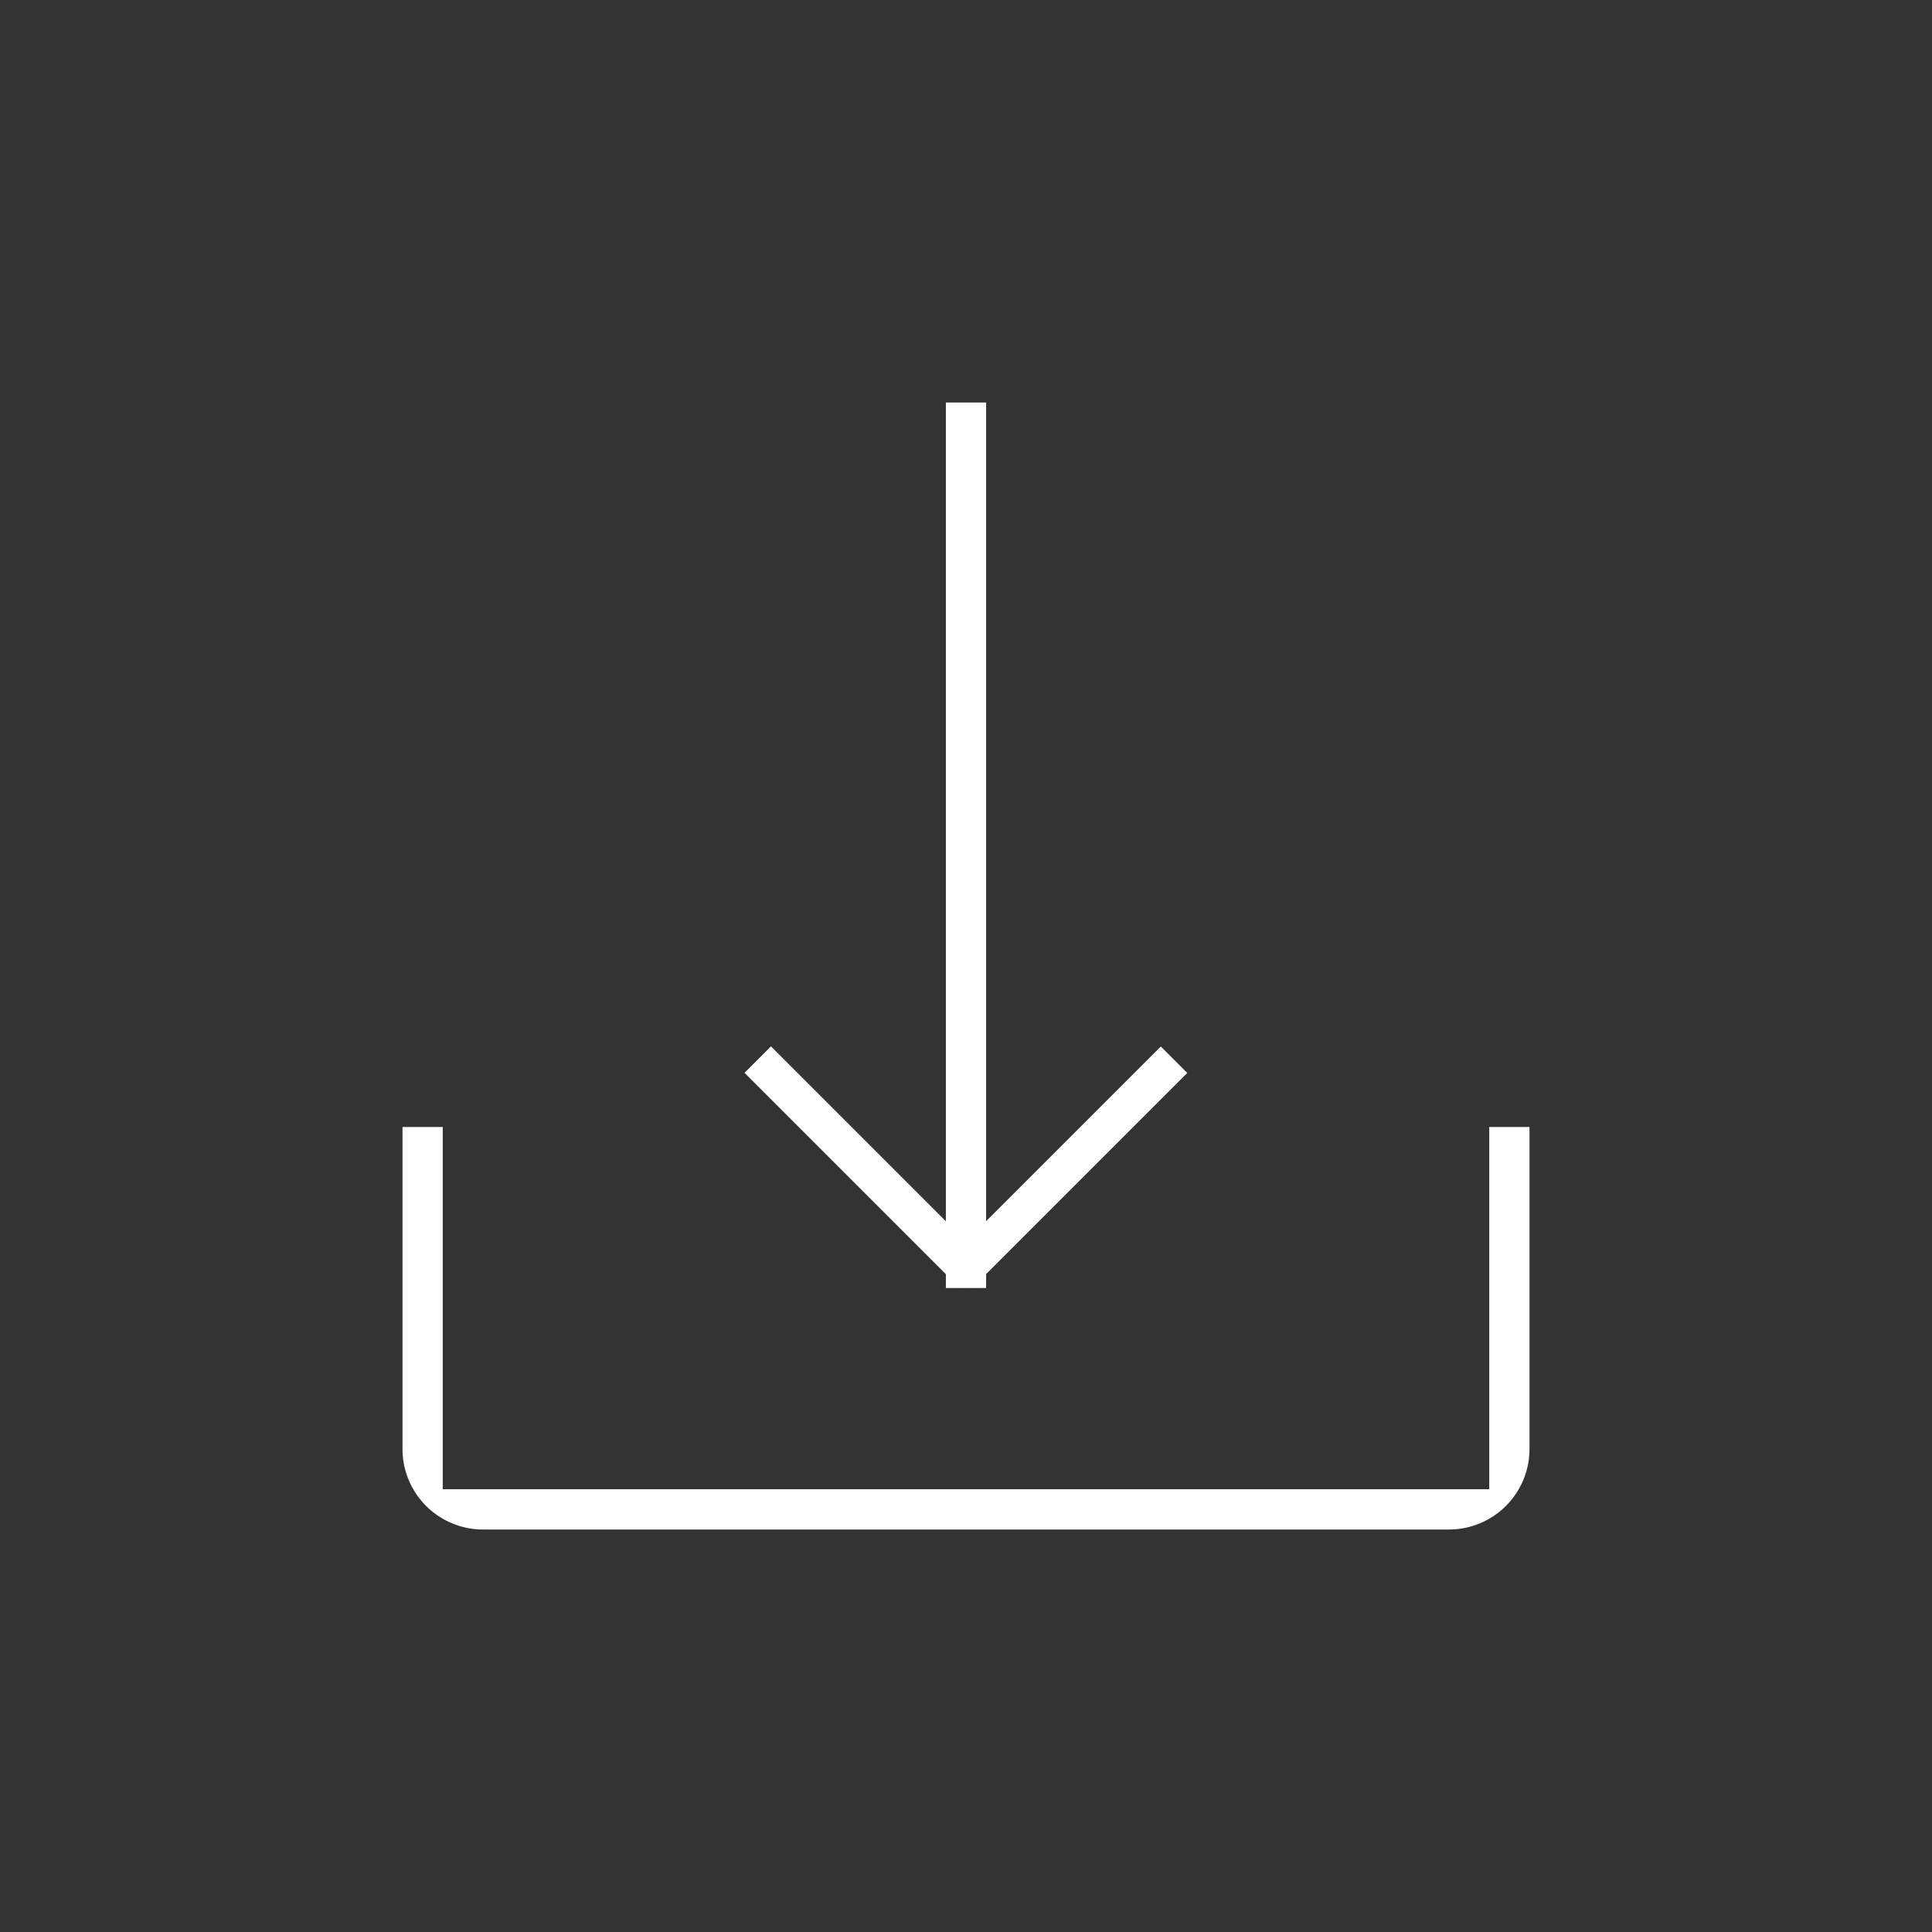<svg xmlns="http://www.w3.org/2000/svg" viewBox="0 0 96 96"><rect x="0" y="0" width="96" height="96" fill="#333333" stroke="none"/><defs><style>.a{fill:#f2f2f2;opacity:0;}.b{fill:#fff;}</style></defs><title>i-downloads-white</title><rect class="a" width="96" height="96"/><path class="b" d="M74,56V74H22V56H20V72a4,4,0,0,0,4,4H72a4,4,0,0,0,4-4V56Z"/><rect class="b" x="47" y="20" width="2" height="44"/><rect class="b" x="42.07" y="50.44" width="1.86" height="15.11" transform="translate(-28.42 47.39) rotate(-45)"/><rect class="b" x="45.44" y="57.07" width="15.11" height="1.86" transform="translate(-25.49 54.46) rotate(-45)"/></svg>